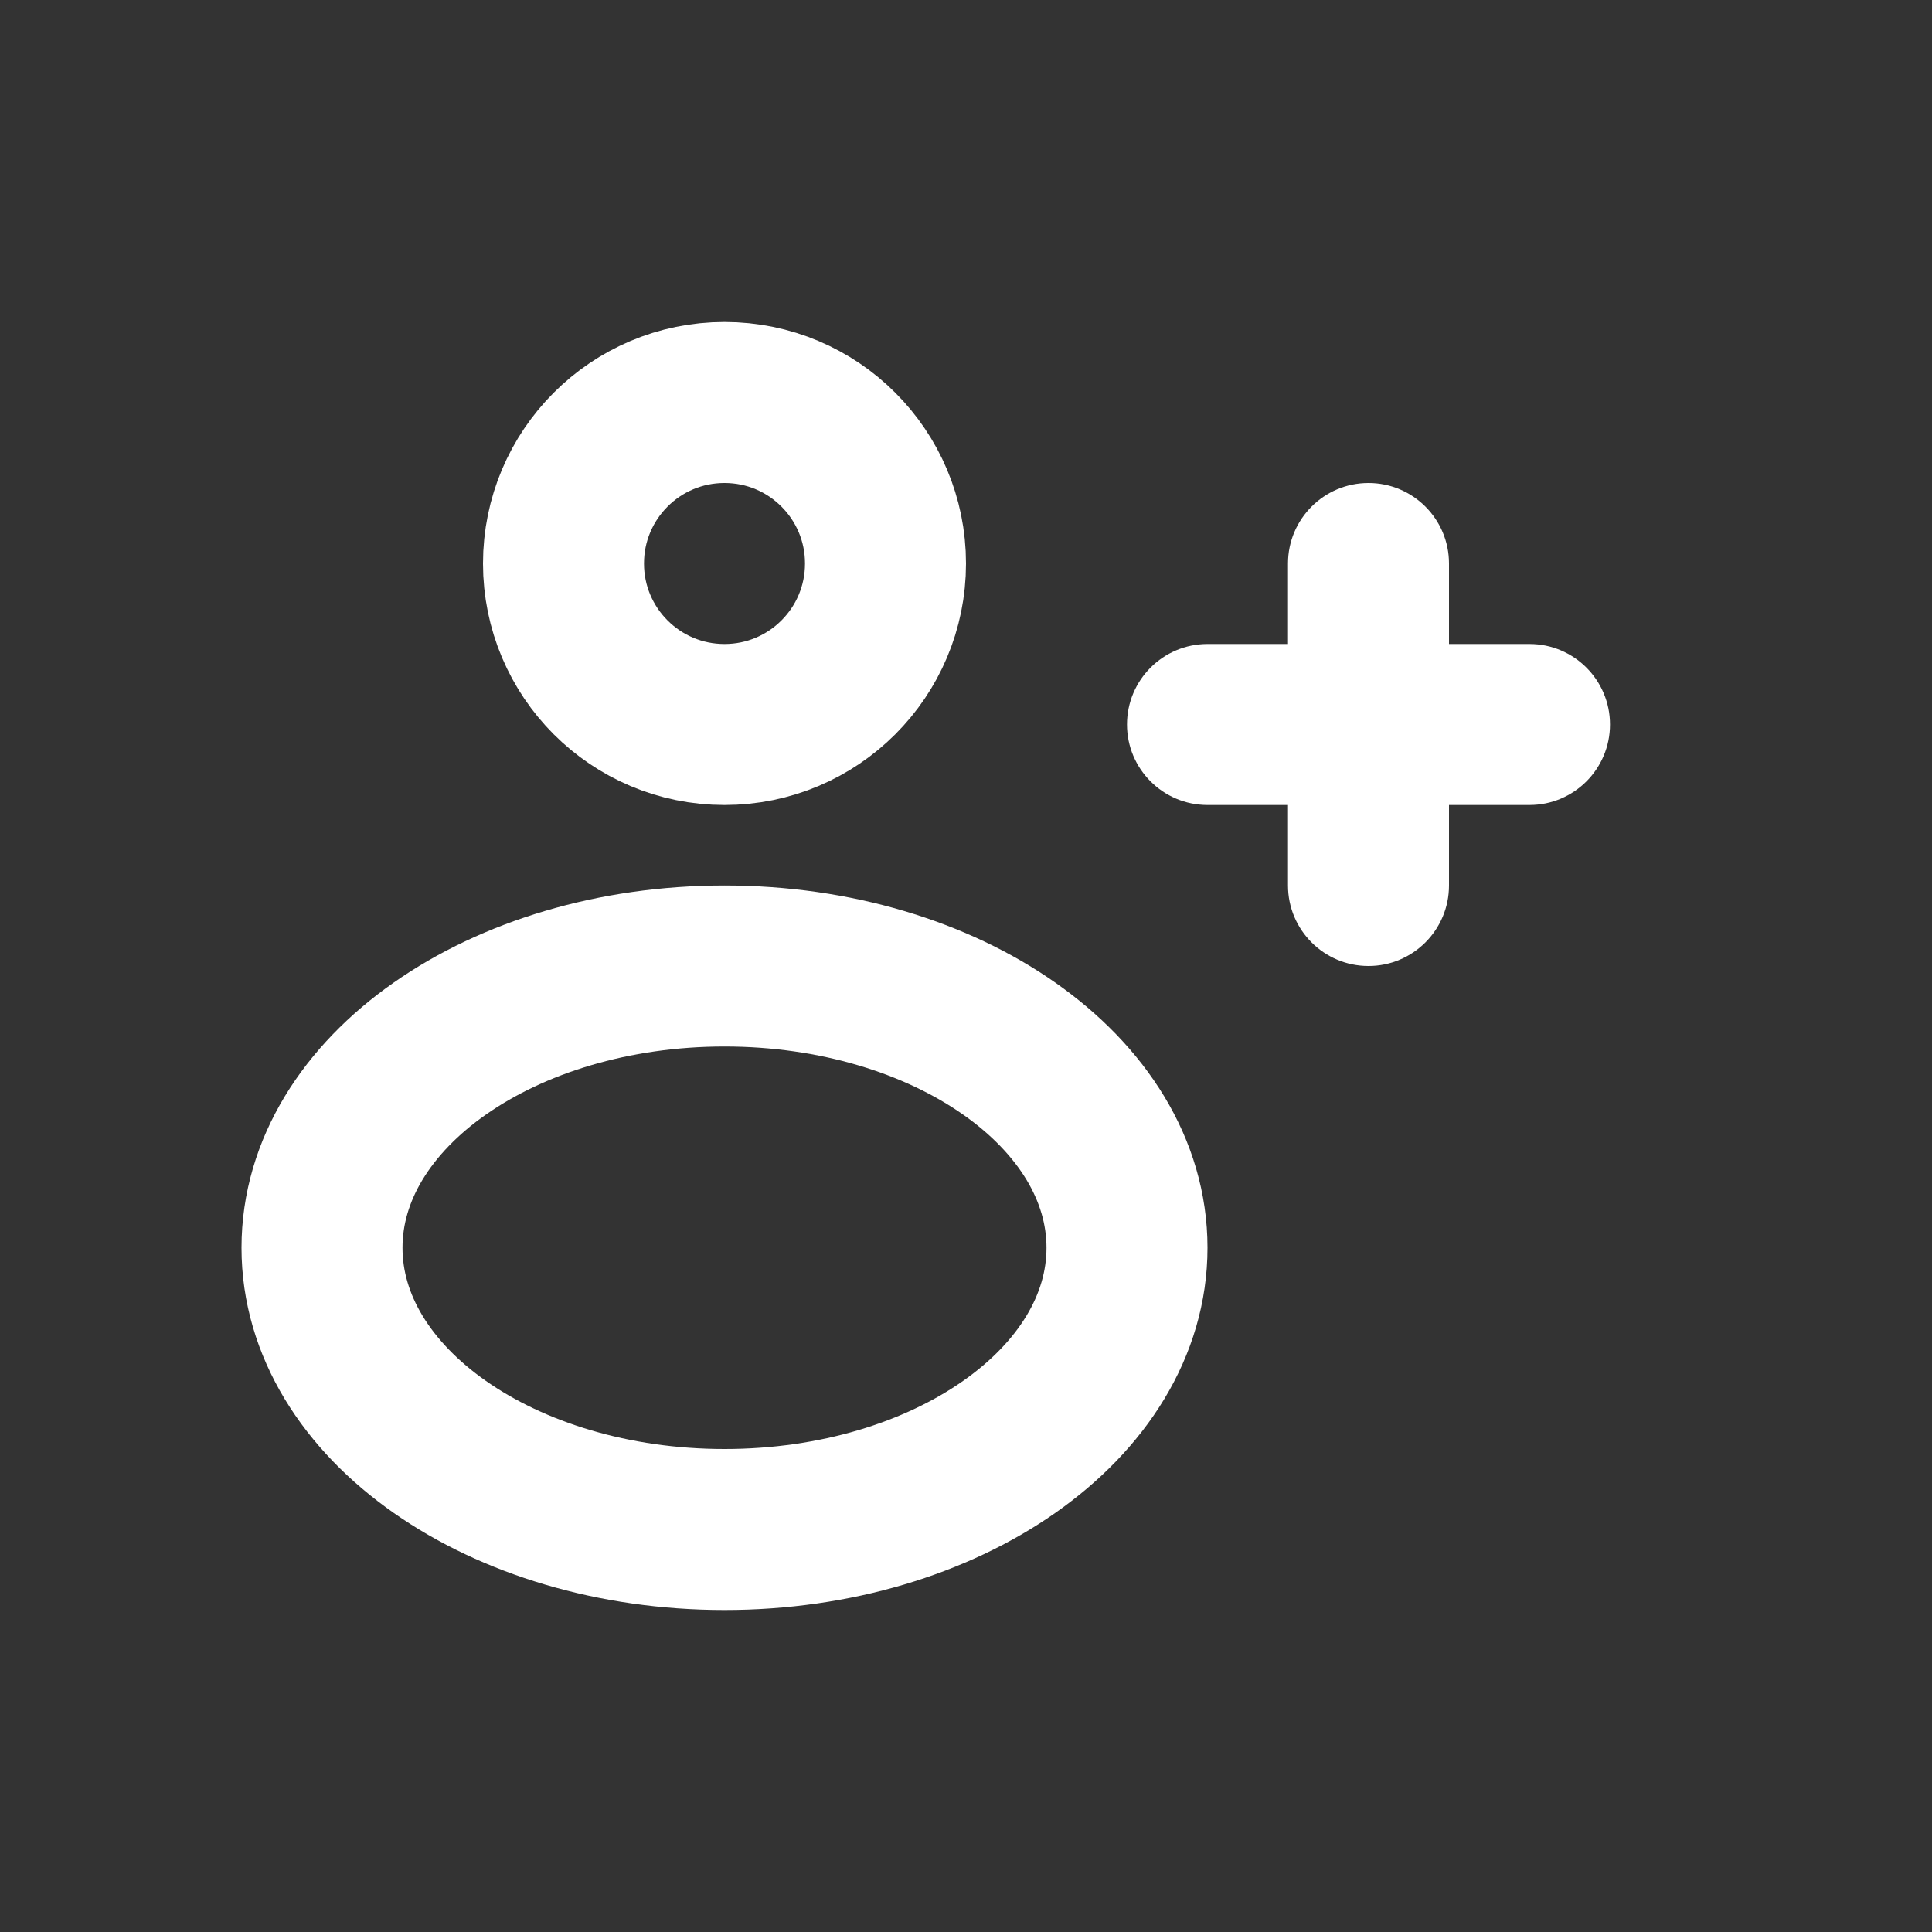 <svg width="24" height="24" viewBox="0 0 24 24" fill="none" xmlns="http://www.w3.org/2000/svg">
<rect x="0" y="0" width="24" height="24" fill="#333333" stroke="none"/>
<path fill-rule="evenodd" clip-rule="evenodd" d="M11 7C11 8.105 10.105 9 9 9C7.895 9 7 8.105 7 7C7 5.895 7.895 5 9 5C10.105 5 11 5.895 11 7Z" stroke="white" stroke-width="2" stroke-linecap="round" stroke-linejoin="round"/>
<path fill-rule="evenodd" clip-rule="evenodd" d="M14 15.5C14 17.433 11.761 19 9 19C6.239 19 4 17.433 4 15.5C4 13.567 6.239 12 9 12C11.761 12 14 13.567 14 15.5Z" stroke="white" stroke-width="2" stroke-linecap="round" stroke-linejoin="round"/>
<path d="M18 7C18 6.448 17.552 6 17 6C16.448 6 16 6.448 16 7H18ZM16 9C16 9.552 16.448 10 17 10C17.552 10 18 9.552 18 9H16ZM18 9C18 8.448 17.552 8 17 8C16.448 8 16 8.448 16 9H18ZM16 11C16 11.552 16.448 12 17 12C17.552 12 18 11.552 18 11H16ZM17 10C17.552 10 18 9.552 18 9C18 8.448 17.552 8 17 8V10ZM15 8C14.448 8 14 8.448 14 9C14 9.552 14.448 10 15 10V8ZM17 8C16.448 8 16 8.448 16 9C16 9.552 16.448 10 17 10V8ZM19 10C19.552 10 20 9.552 20 9C20 8.448 19.552 8 19 8V10ZM16 7V9H18V7H16ZM16 9V11H18V9H16ZM17 8H15V10H17V8ZM17 10H19V8H17V10Z" fill="white"/>
</svg>
